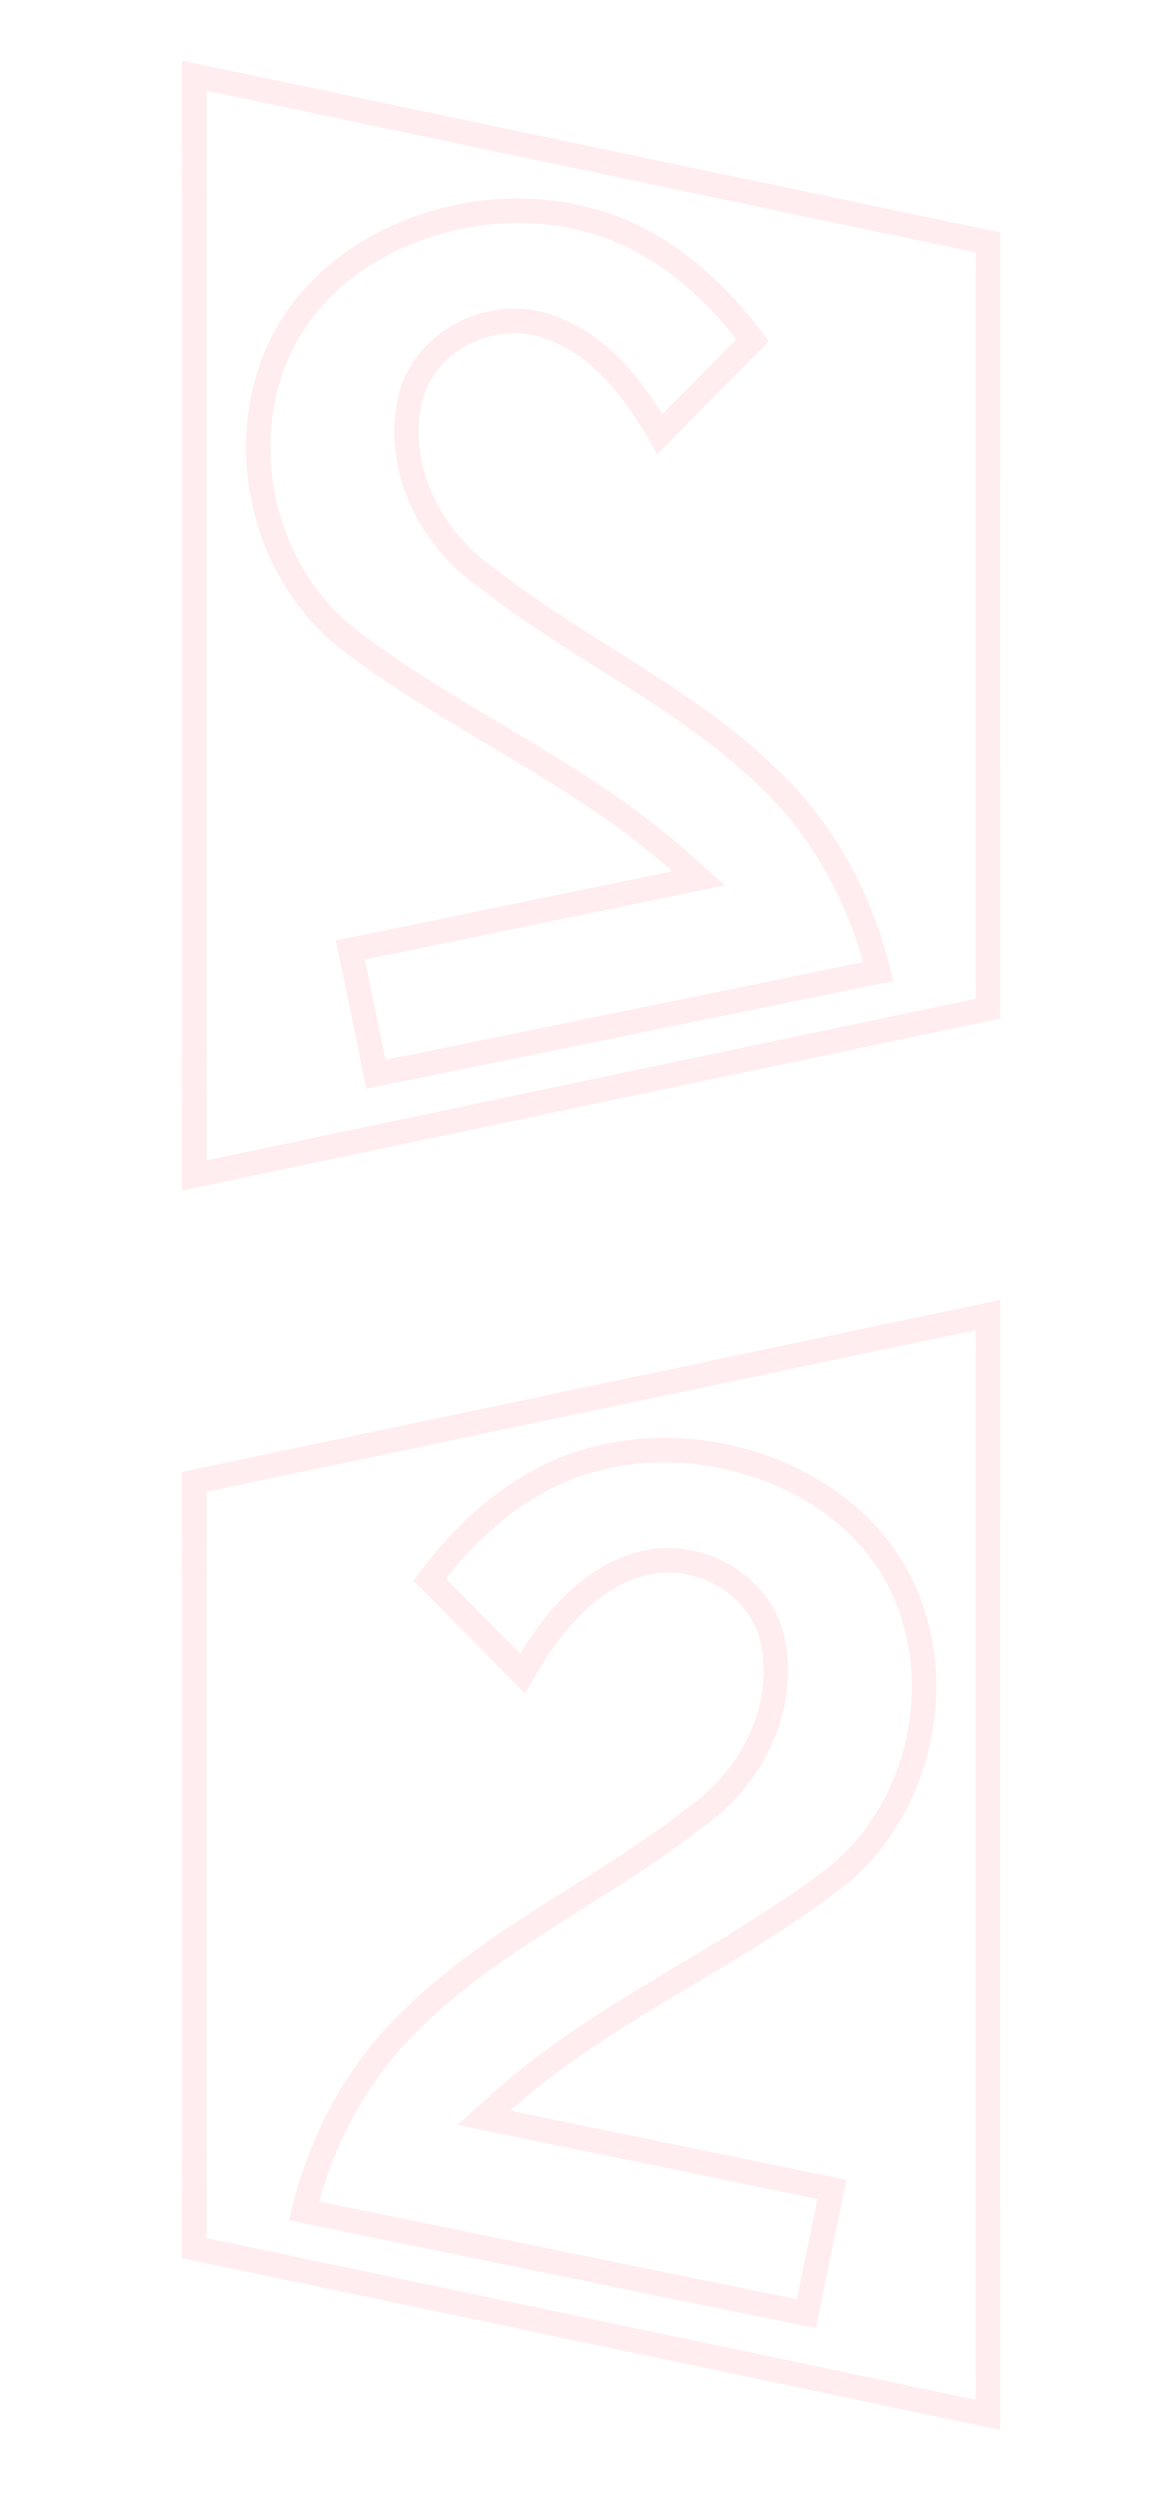 <svg xmlns="http://www.w3.org/2000/svg" width="47" height="102" viewBox="0 0 47 102">
  <g id="Group_636" data-name="Group 636" transform="translate(7995 -3396)" opacity="0.1">
    <rect id="Rectangle_1711" data-name="Rectangle 1711" width="47" height="102" transform="translate(-7995 3396)" fill="rgba(255,255,255,0)"/>
    <g id="Path_614" data-name="Path 614" transform="translate(-8601.988 3274.432)" fill="none">
      <path d="M646.832,131.866q-15.708-3.29-31.412-6.6.013,21.824,0,43.647,15.705-3.3,31.412-6.6-.012-15.227,0-30.454m-15.521-1.76a13.393,13.393,0,0,1,7.066,5.394c-1.518,1.535-3.044,3.063-4.555,4.607-1.07-1.946-2.441-4.029-4.658-4.755a3.881,3.881,0,0,0-4.983,2.791,6.763,6.763,0,0,0,3.047,6.645c3.761,2.956,8.255,4.922,11.661,8.34a16.664,16.664,0,0,1,4.565,8.468c-7.17,1.463-14.336,2.944-21.509,4.394-.4-2.019-.825-4.035-1.246-6.051,4.581-.928,9.158-1.88,13.736-2.822-4.114-3.676-9.325-5.8-13.659-9.173a10.631,10.631,0,0,1-3.306-11.111C619.147,131.19,625.934,128.554,631.311,130.106Z" stroke="none"/>
      <path d="M 615.42 125.27 C 615.429 139.819 615.429 154.367 615.42 168.917 C 625.89 166.717 636.36 164.513 646.832 162.32 C 646.824 152.169 646.824 142.017 646.832 131.866 C 636.36 129.673 625.89 127.47 615.42 125.27 M 633.822 140.107 C 632.752 138.161 631.381 136.078 629.164 135.352 C 627.1 134.654 624.583 135.943 624.181 138.143 C 623.686 140.733 625.103 143.348 627.228 144.788 C 630.989 147.744 635.483 149.71 638.889 153.128 C 641.237 155.398 642.767 158.421 643.454 161.596 C 636.284 163.059 629.118 164.54 621.945 165.991 C 621.542 163.971 621.12 161.955 620.699 159.939 C 625.28 159.011 629.857 158.059 634.435 157.117 C 630.321 153.441 625.11 151.313 620.776 147.944 C 617.575 145.346 616.28 140.748 617.47 136.833 C 619.147 131.19 625.934 128.554 631.311 130.106 C 634.256 130.915 636.634 133.062 638.377 135.5 C 636.859 137.035 635.333 138.563 633.822 140.107 M 614.419 124.038 L 622.682 125.774 C 630.664 127.452 638.918 129.187 647.037 130.887 L 647.833 131.054 L 647.832 131.867 C 647.825 141.97 647.825 152.216 647.832 162.32 L 647.833 163.133 L 647.037 163.299 C 638.915 165 630.657 166.736 622.672 168.414 L 614.419 170.149 L 614.42 168.916 C 614.429 154.435 614.429 139.751 614.42 125.271 L 614.419 124.038 Z M 637.06 135.41 C 635.723 133.714 633.705 131.801 631.046 131.07 L 631.034 131.067 C 630.114 130.801 629.138 130.667 628.131 130.667 C 624.382 130.667 619.746 132.686 618.429 137.118 L 618.427 137.124 C 617.333 140.722 618.555 144.848 621.399 147.161 C 623.275 148.619 625.381 149.875 627.418 151.09 C 630.037 152.652 632.746 154.267 635.102 156.372 L 636.584 157.696 L 634.637 158.097 C 633.302 158.371 631.968 158.647 630.634 158.922 C 627.766 159.514 624.811 160.124 621.884 160.719 C 622.165 162.068 622.451 163.443 622.728 164.812 C 626.945 163.958 631.212 163.083 635.348 162.235 C 637.605 161.772 639.929 161.296 642.234 160.825 C 641.473 158.101 640.06 155.651 638.194 153.847 L 638.181 153.834 C 636.232 151.879 633.933 150.43 631.498 148.897 C 629.873 147.873 628.192 146.815 626.637 145.596 C 624.046 143.823 622.665 140.759 623.198 137.958 C 623.597 135.794 625.655 134.162 627.989 134.162 C 628.503 134.162 629.005 134.243 629.48 134.403 C 631.547 135.082 632.949 136.732 634.028 138.471 C 634.748 137.74 635.471 137.011 636.177 136.299 C 636.471 136.003 636.766 135.706 637.06 135.41 Z" stroke="none" fill="#ff4b57"/>
    </g>
    <g id="Path_615" data-name="Path 615" transform="translate(-8601.988 3325.003)" fill="none">
      <path d="M615.42,131.866q15.708-3.29,31.412-6.6-.013,21.824,0,43.647-15.705-3.3-31.412-6.6.012-15.227,0-30.454m15.521-1.76a13.393,13.393,0,0,0-7.066,5.394c1.518,1.535,3.044,3.063,4.555,4.607,1.07-1.946,2.441-4.029,4.658-4.755a3.881,3.881,0,0,1,4.983,2.791,6.763,6.763,0,0,1-3.047,6.645c-3.761,2.956-8.255,4.922-11.661,8.34A16.663,16.663,0,0,0,618.8,161.6c7.17,1.463,14.336,2.944,21.509,4.394.4-2.019.825-4.035,1.246-6.051-4.581-.928-9.158-1.88-13.736-2.822,4.114-3.676,9.325-5.8,13.659-9.173a10.631,10.631,0,0,0,3.306-11.111C643.105,131.19,636.318,128.554,630.941,130.106Z" stroke="none"/>
      <path d="M 646.832 125.27 C 636.362 127.47 625.892 129.673 615.42 131.866 C 615.428 142.017 615.428 152.169 615.42 162.32 C 625.892 164.513 636.362 166.716 646.832 168.917 C 646.823 154.367 646.823 139.819 646.832 125.27 M 640.307 165.99 C 633.134 164.54 625.968 163.059 618.798 161.596 C 619.485 158.421 621.015 155.398 623.363 153.128 C 626.769 149.71 631.263 147.744 635.024 144.788 C 637.149 143.348 638.566 140.733 638.071 138.143 C 637.669 135.943 635.152 134.654 633.088 135.352 C 630.871 136.078 629.5 138.161 628.43 140.107 C 626.919 138.563 625.393 137.035 623.875 135.5 C 625.618 133.062 627.996 130.915 630.941 130.106 C 636.318 128.554 643.105 131.19 644.782 136.833 C 645.972 140.748 644.677 145.346 641.476 147.944 C 637.142 151.313 631.931 153.441 627.817 157.117 C 632.395 158.059 636.972 159.011 641.553 159.939 C 641.132 161.955 640.71 163.971 640.307 165.99 M 647.833 124.038 L 647.832 125.271 C 647.824 139.751 647.824 154.435 647.832 168.916 L 647.833 170.149 L 639.582 168.414 C 631.596 166.736 623.338 165 615.215 163.299 L 614.419 163.133 L 614.42 162.32 C 614.428 152.216 614.428 141.97 614.42 131.867 L 614.419 131.054 L 615.215 130.887 C 623.331 129.188 631.582 127.454 639.561 125.776 L 647.833 124.038 Z M 640.854 147.161 C 643.697 144.848 644.919 140.722 643.826 137.124 L 643.824 137.118 C 642.507 132.686 637.871 130.667 634.121 130.667 C 633.114 130.667 632.138 130.801 631.219 131.067 L 631.206 131.07 C 628.547 131.801 626.529 133.714 625.193 135.41 C 625.487 135.707 625.781 136.003 626.076 136.3 C 626.782 137.012 627.505 137.74 628.225 138.471 C 629.304 136.732 630.705 135.082 632.773 134.403 C 633.248 134.243 633.749 134.162 634.263 134.162 C 636.598 134.162 638.656 135.794 639.054 137.959 C 639.588 140.76 638.207 143.824 635.615 145.596 C 634.06 146.815 632.38 147.873 630.754 148.897 C 628.32 150.43 626.02 151.879 624.071 153.834 L 624.058 153.847 C 622.192 155.651 620.779 158.101 620.019 160.825 C 622.32 161.295 624.641 161.771 626.894 162.233 C 631.034 163.082 635.304 163.957 639.524 164.812 C 639.802 163.443 640.088 162.068 640.369 160.719 C 637.441 160.124 634.484 159.514 631.615 158.922 C 630.282 158.646 628.949 158.371 627.616 158.097 L 625.669 157.696 L 627.151 156.372 C 629.507 154.267 632.215 152.651 634.835 151.09 C 636.871 149.875 638.977 148.619 640.854 147.161 Z" stroke="none" fill="#ff4b57"/>
    </g>
  </g>
</svg>
